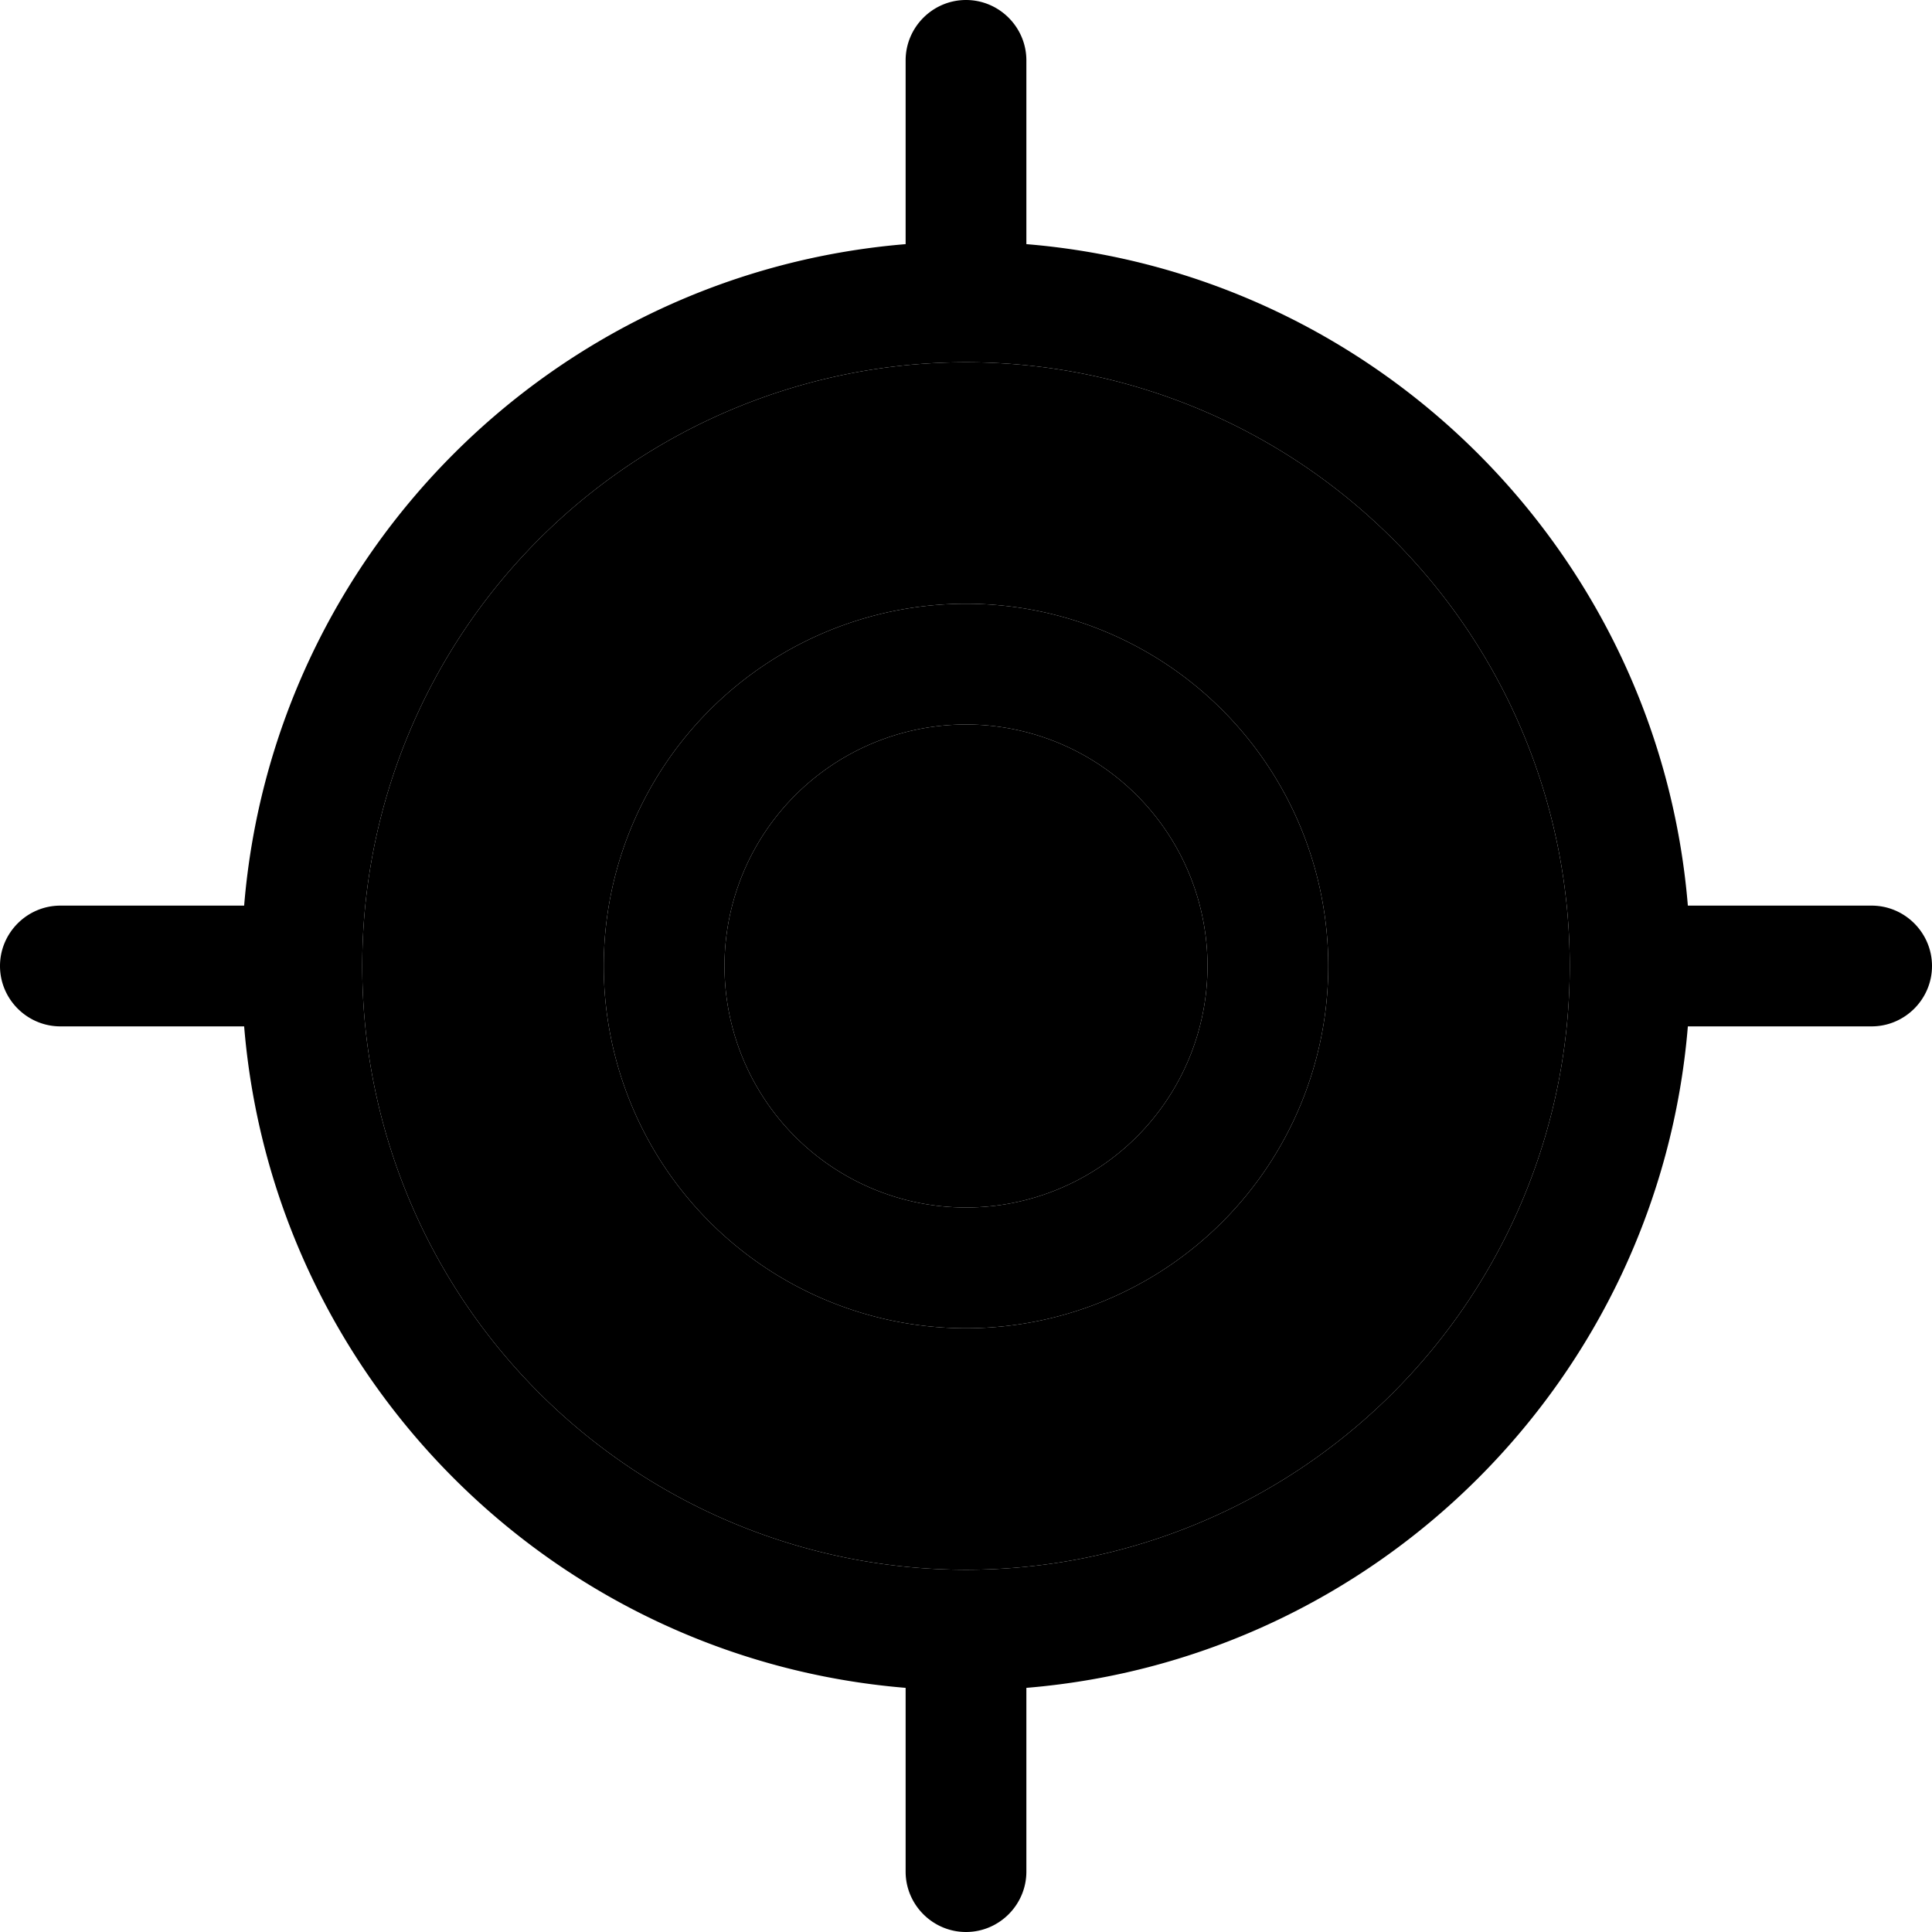 <svg xmlns="http://www.w3.org/2000/svg" width="24" height="24" viewBox="0 0 512 512"><path class="pr-icon-duotone-secondary" d="M416 256A160 160 0 1 1 96 256a160 160 0 1 1 320 0zm-256 0a96 96 0 1 0 192 0 96 96 0 1 0 -192 0zm160 0a64 64 0 1 1 -128 0 64 64 0 1 1 128 0z"/><path class="pr-icon-duotone-primary" d="M256 0c8.8 0 16 7.2 16 16l0 48.7c93.3 7.7 167.6 82.1 175.3 175.3l48.7 0c8.8 0 16 7.2 16 16s-7.2 16-16 16l-48.7 0c-7.7 93.3-82.1 167.6-175.3 175.3l0 48.7c0 8.8-7.2 16-16 16s-16-7.2-16-16l0-48.7C146.7 439.6 72.4 365.3 64.7 272L16 272c-8.8 0-16-7.2-16-16s7.2-16 16-16l48.7 0C72.4 146.7 146.7 72.4 240 64.7L240 16c0-8.8 7.2-16 16-16zM96 256a160 160 0 1 0 320 0A160 160 0 1 0 96 256zm224 0a64 64 0 1 0 -128 0 64 64 0 1 0 128 0zm-160 0a96 96 0 1 1 192 0 96 96 0 1 1 -192 0z"/></svg>